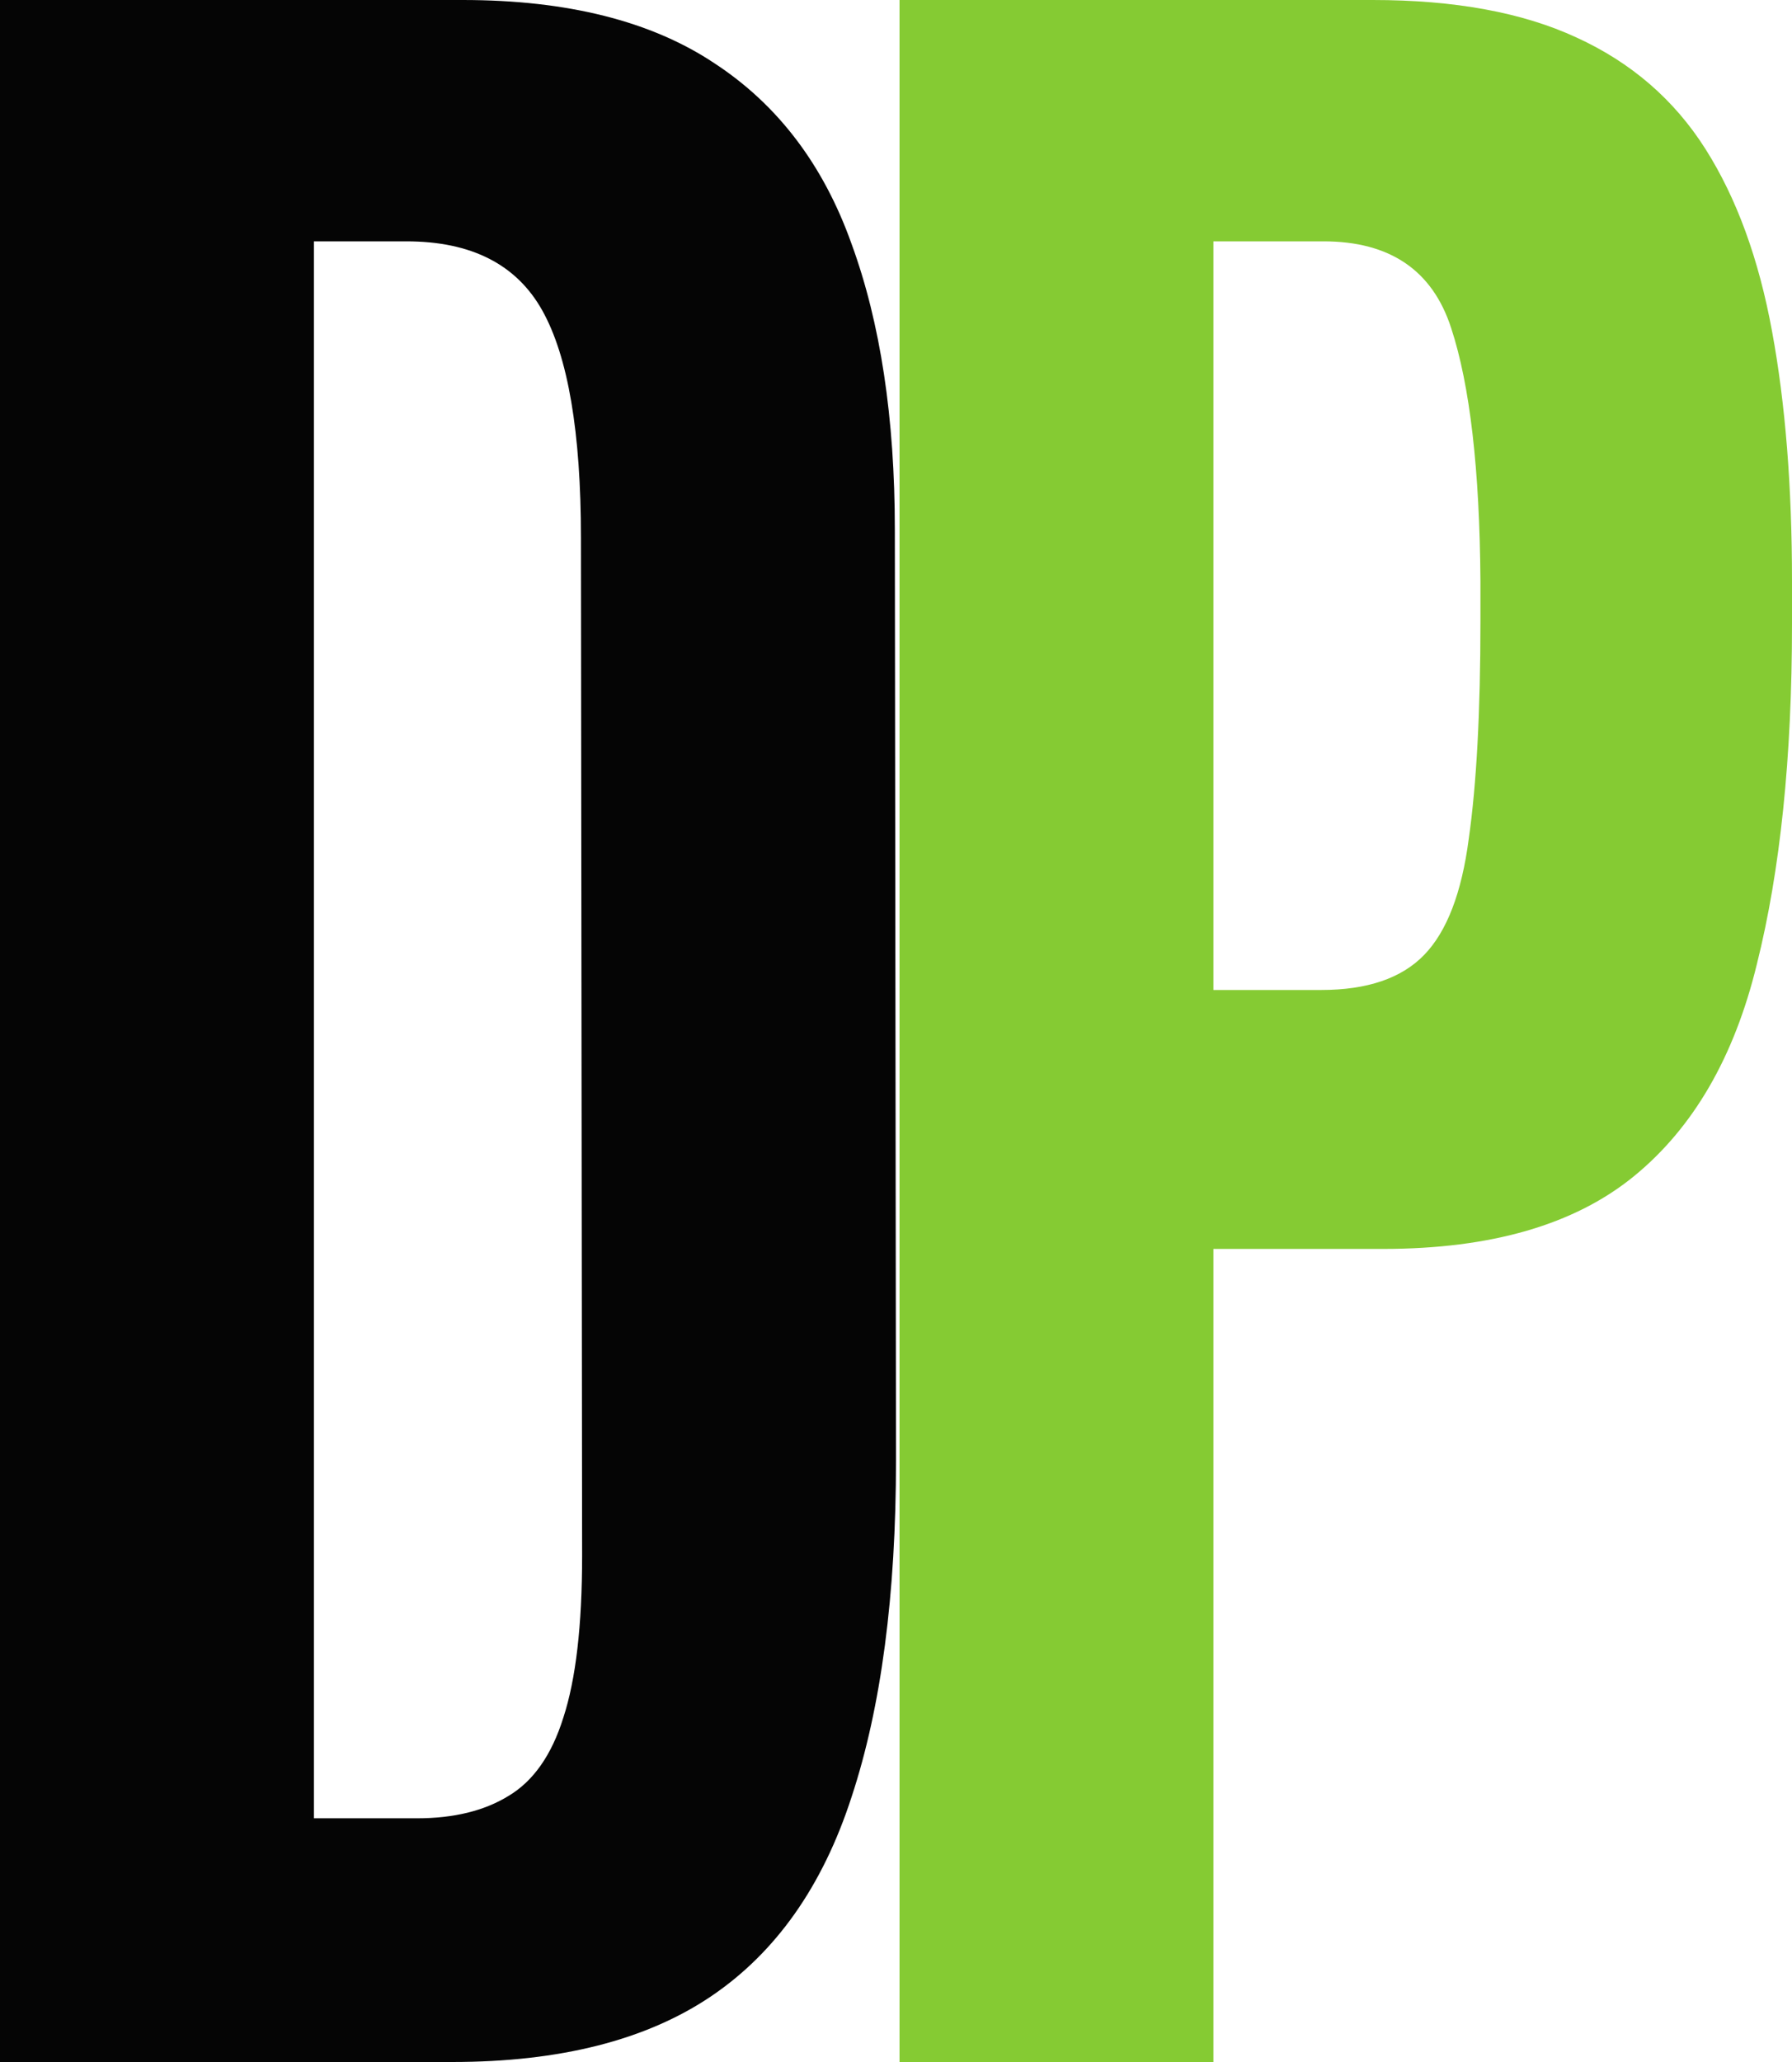 <svg width="80" height="92" viewBox="0 0 80 92" fill="none" xmlns="http://www.w3.org/2000/svg">
<path d="M40.157 92V0H61.281C64.941 0 67.974 0.558 70.379 1.673C72.819 2.788 74.736 4.443 76.131 6.639C77.525 8.834 78.519 11.552 79.111 14.793C79.704 17.999 80 21.711 80 25.927V27.861C80 33.786 79.477 38.839 78.431 43.02C77.421 47.167 75.59 50.321 72.941 52.482C70.292 54.642 66.562 55.723 61.752 55.723H54.17V92H40.157ZM54.17 44.17H58.98C61.037 44.17 62.571 43.648 63.582 42.602C64.593 41.557 65.255 39.832 65.569 37.427C65.917 34.988 66.091 31.747 66.091 27.704V25.927C66.057 20.944 65.621 17.18 64.784 14.636C63.948 12.058 62.048 10.768 59.085 10.768H54.17V44.17Z" fill="#85CB33"/>
<path d="M0 92V0H20.654C25.325 0 29.072 0.941 31.895 2.823C34.719 4.67 36.758 7.353 38.013 10.873C39.303 14.392 39.948 18.644 39.948 23.627L40 65.132C40 71.161 39.338 76.179 38.013 80.186C36.723 84.159 34.632 87.121 31.739 89.073C28.845 91.024 24.994 92 20.183 92H0ZM14.013 81.127H18.614C20.253 81.127 21.612 80.796 22.693 80.134C23.808 79.472 24.628 78.305 25.15 76.632C25.708 74.924 25.987 72.52 25.987 69.418L25.935 23.993C25.935 19.289 25.36 15.908 24.209 13.852C23.059 11.796 21.037 10.768 18.144 10.768H14.013V81.127Z" fill="#050505"/>
</svg>
